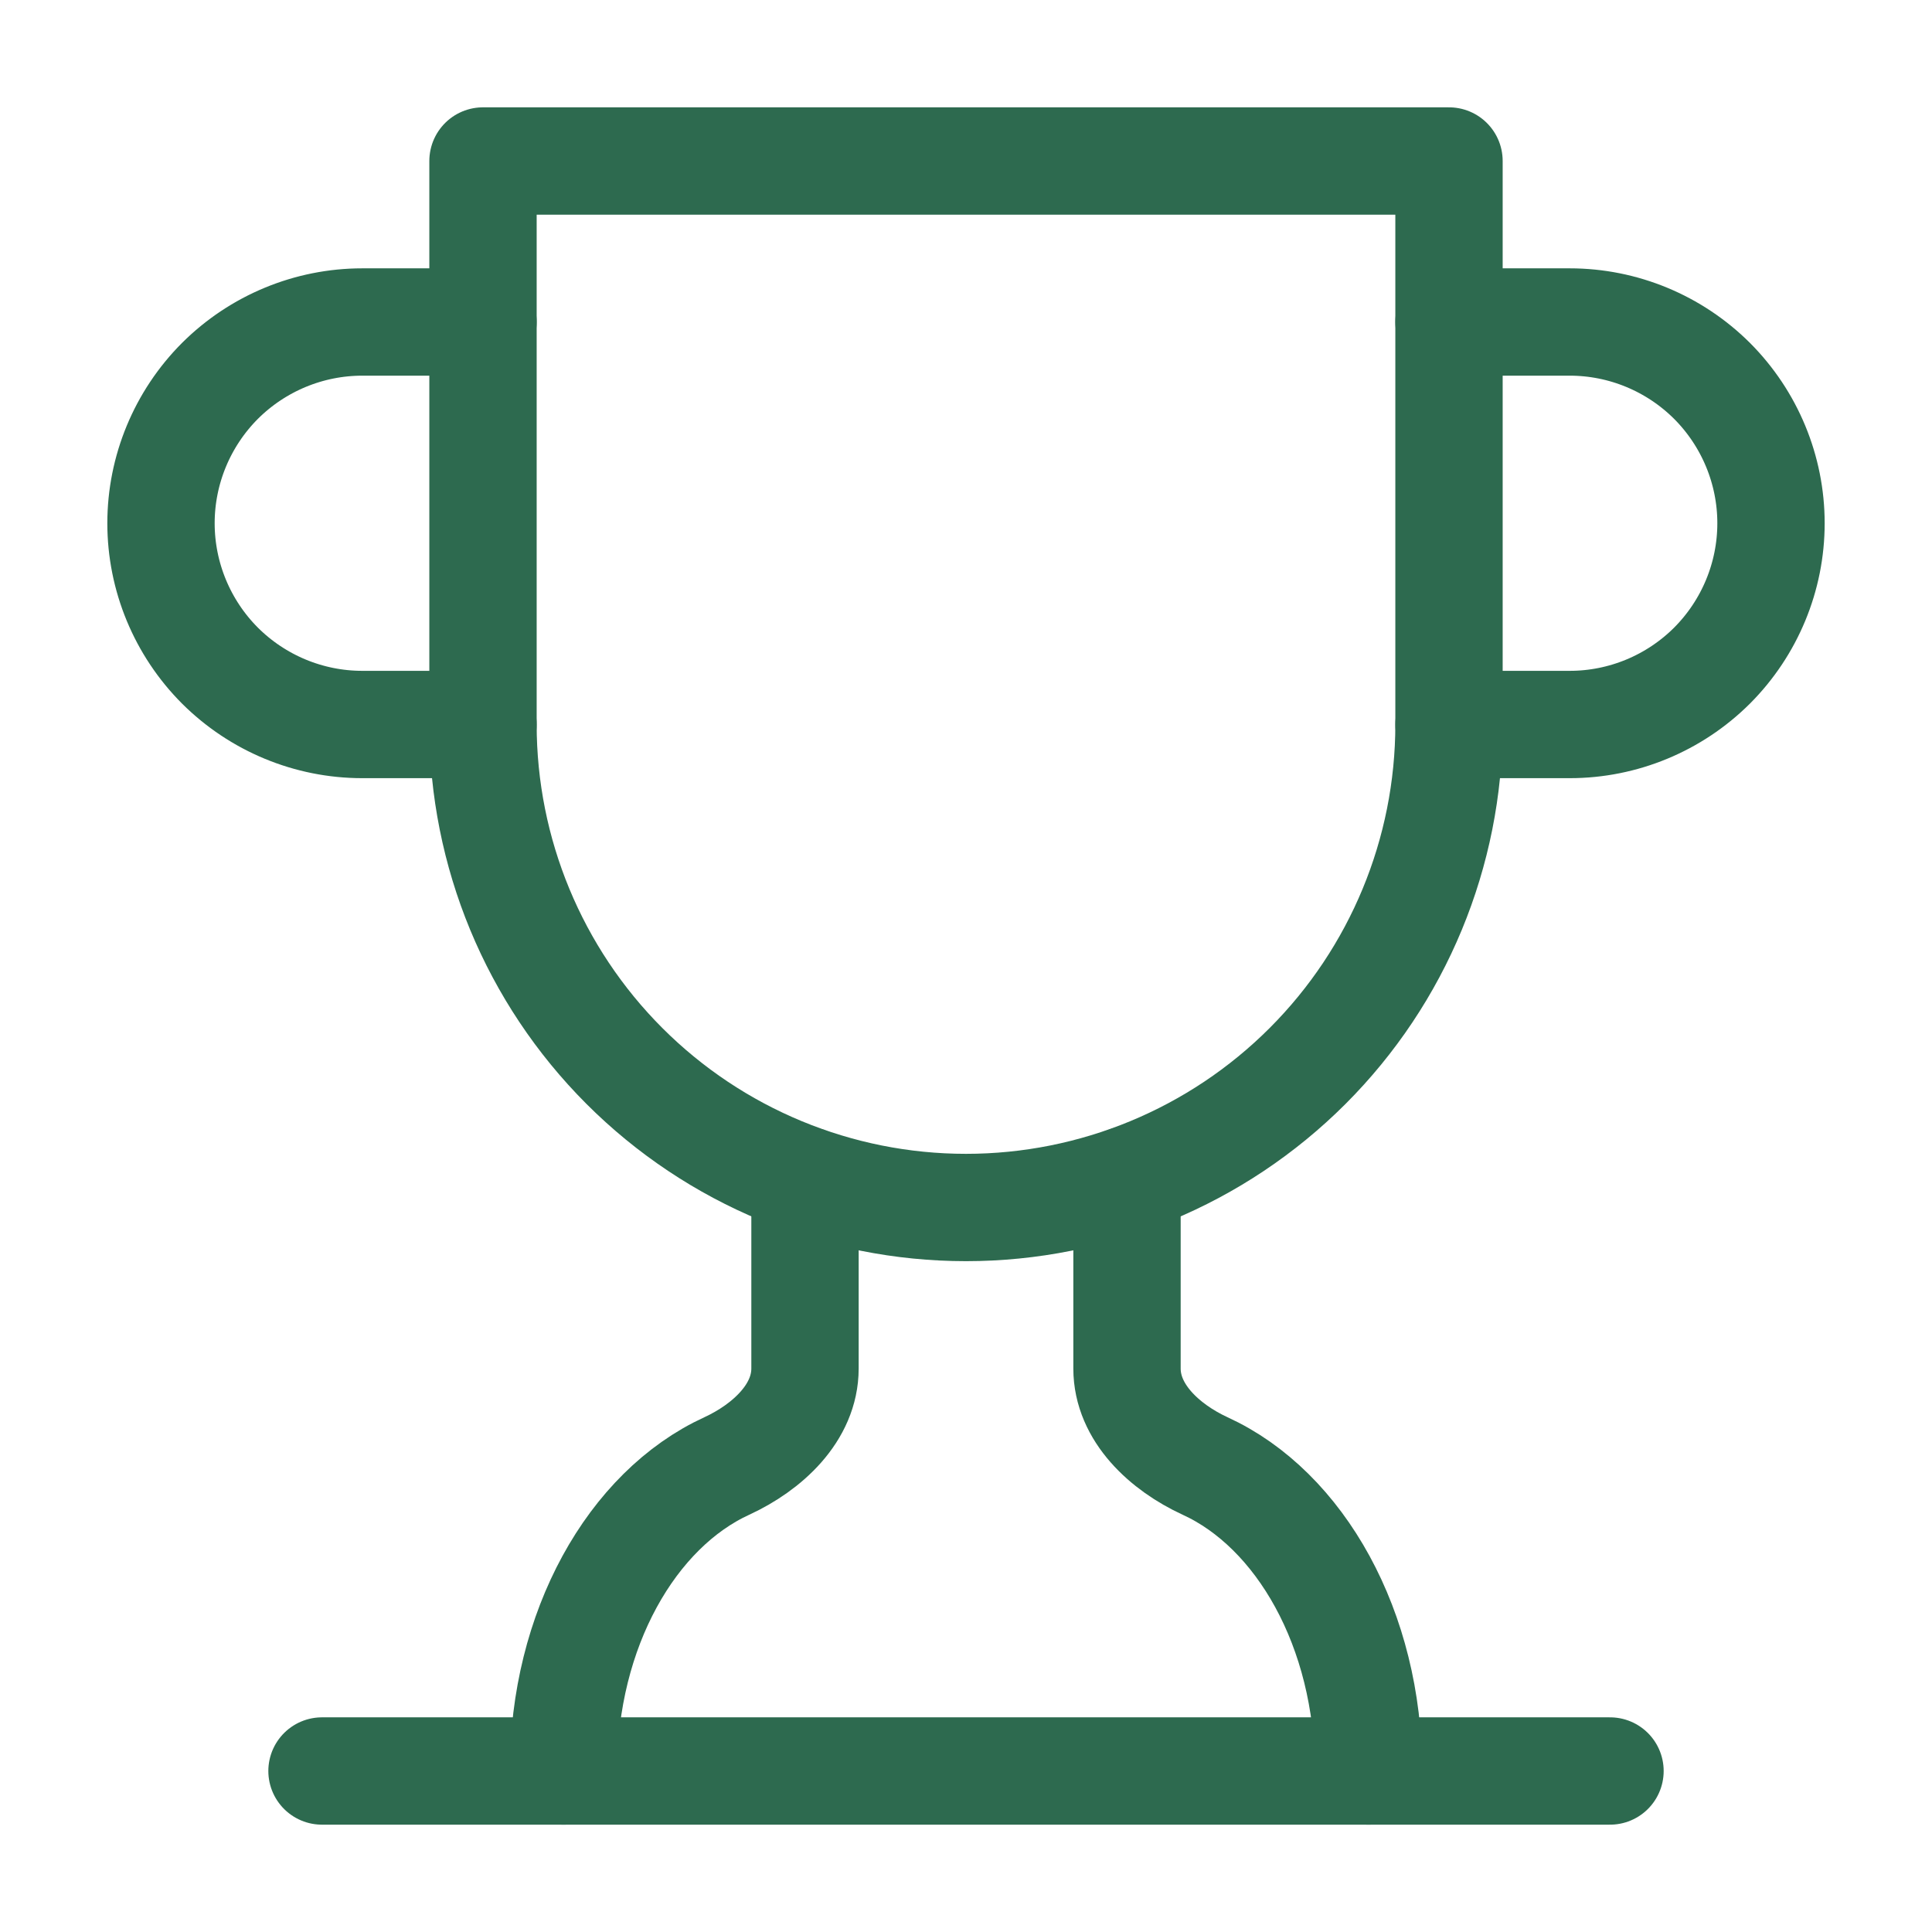 <svg width="18" height="18" viewBox="0 0 18 18" fill="none" xmlns="http://www.w3.org/2000/svg">
<path d="M4.5 6.75H3.375C2.878 6.75 2.401 6.552 2.049 6.201C1.698 5.849 1.5 5.372 1.5 4.875C1.5 4.378 1.698 3.901 2.049 3.549C2.401 3.198 2.878 3 3.375 3H4.5" stroke="#2D6A4F" stroke-linecap="round" stroke-linejoin="round"/>
<path d="M13.5 6.75H14.625C15.122 6.75 15.599 6.552 15.951 6.201C16.302 5.849 16.5 5.372 16.5 4.875C16.5 4.378 16.302 3.901 15.951 3.549C15.599 3.198 15.122 3 14.625 3H13.5" stroke="#2D6A4F" stroke-linecap="round" stroke-linejoin="round"/>
<path d="M3 16.5H15" stroke="#2D6A4F" stroke-linecap="round" stroke-linejoin="round"/>
<path d="M7.5 10.995V12.75C7.5 13.163 7.147 13.485 6.772 13.658C5.888 14.063 5.25 15.18 5.25 16.5" stroke="#2D6A4F" stroke-linecap="round" stroke-linejoin="round"/>
<path d="M10.5 10.995V12.75C10.5 13.163 10.852 13.485 11.227 13.658C12.113 14.063 12.75 15.18 12.75 16.5" stroke="#2D6A4F" stroke-linecap="round" stroke-linejoin="round"/>
<path d="M13.5 1.5H4.5V6.75C4.5 7.943 4.974 9.088 5.818 9.932C6.662 10.776 7.807 11.25 9 11.25C10.194 11.25 11.338 10.776 12.182 9.932C13.026 9.088 13.5 7.943 13.5 6.75V1.5Z" stroke="#2D6A4F" stroke-linecap="round" stroke-linejoin="round"/>
</svg>

